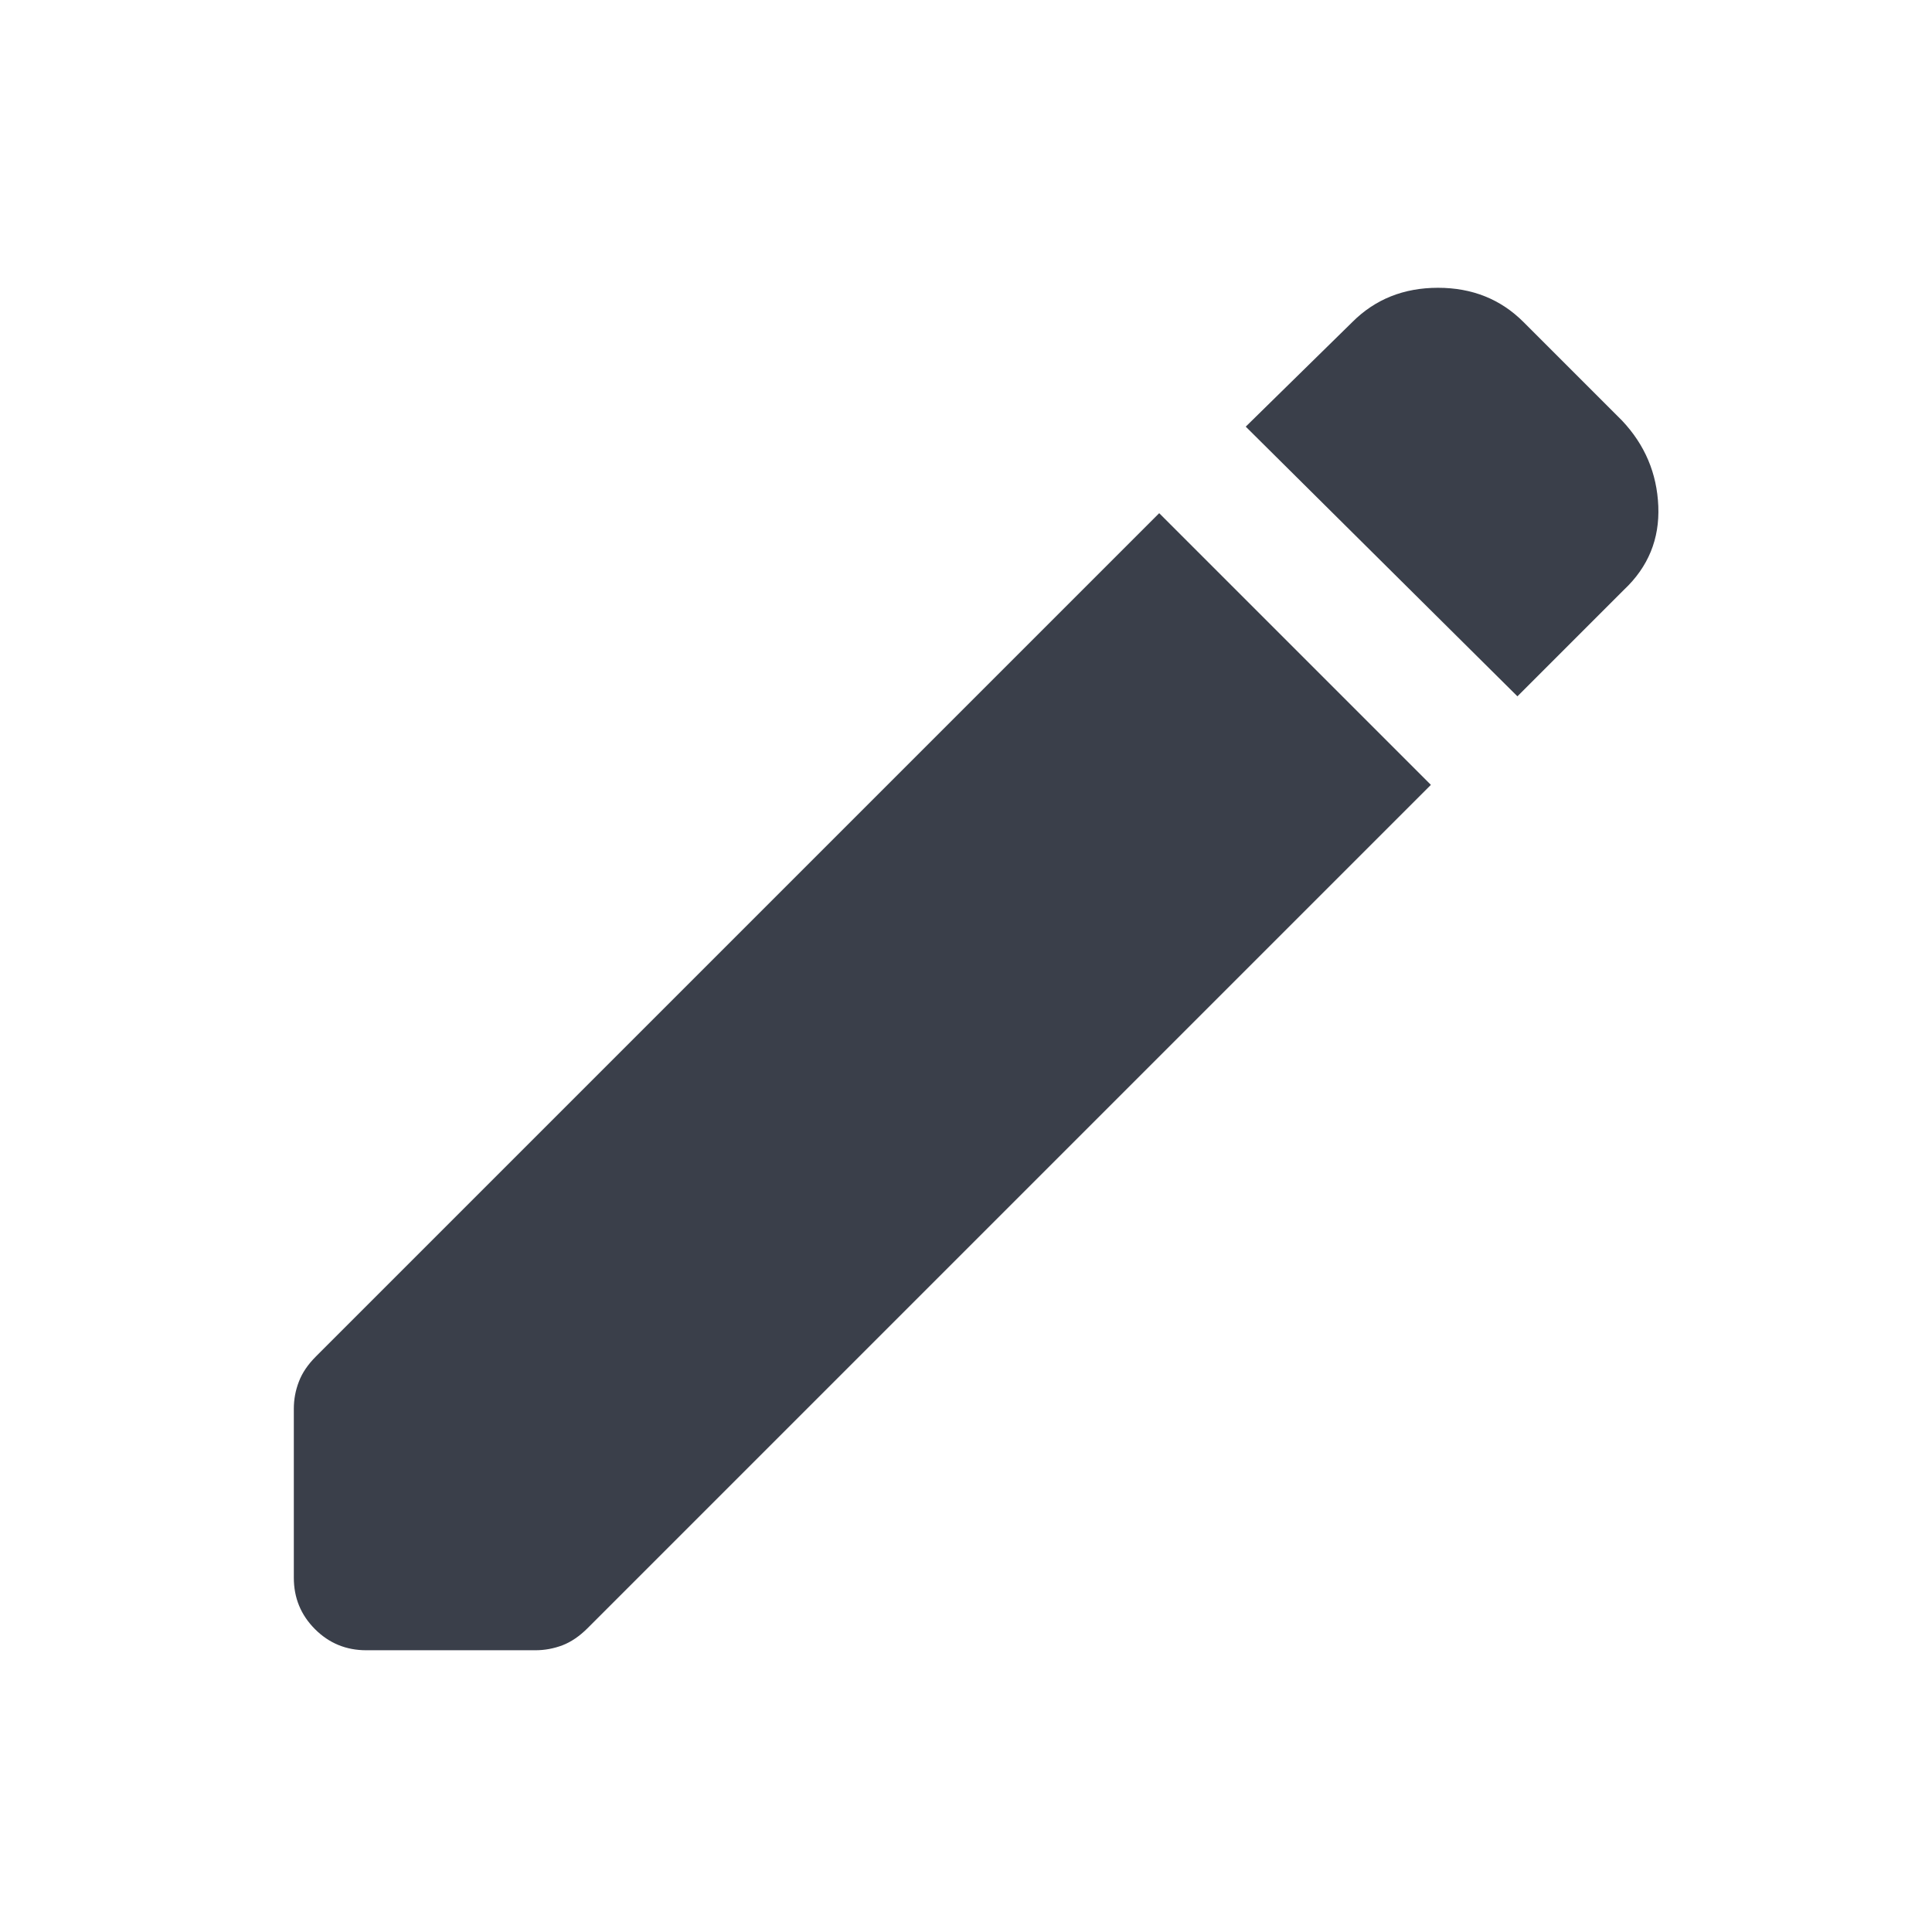 <svg width="24" height="24" viewBox="0 0 24 24" fill="none" xmlns="http://www.w3.org/2000/svg">
<path d="M18.85 8.65L15.475 5.3L16.8 4C17.083 3.717 17.438 3.575 17.863 3.575C18.288 3.575 18.642 3.717 18.925 4L20.15 5.225C20.433 5.525 20.583 5.879 20.6 6.287C20.617 6.696 20.475 7.042 20.175 7.325L18.85 8.65ZM4.55 20.5C4.3 20.5 4.088 20.413 3.913 20.238C3.738 20.063 3.65 19.85 3.65 19.6V17.5C3.65 17.383 3.671 17.271 3.713 17.163C3.754 17.054 3.825 16.95 3.925 16.85L14.4 6.375L17.775 9.75L7.3 20.225C7.2 20.325 7.096 20.396 6.988 20.438C6.879 20.479 6.767 20.5 6.65 20.5H4.55Z" fill="#3A3F4A"/>
</svg>
